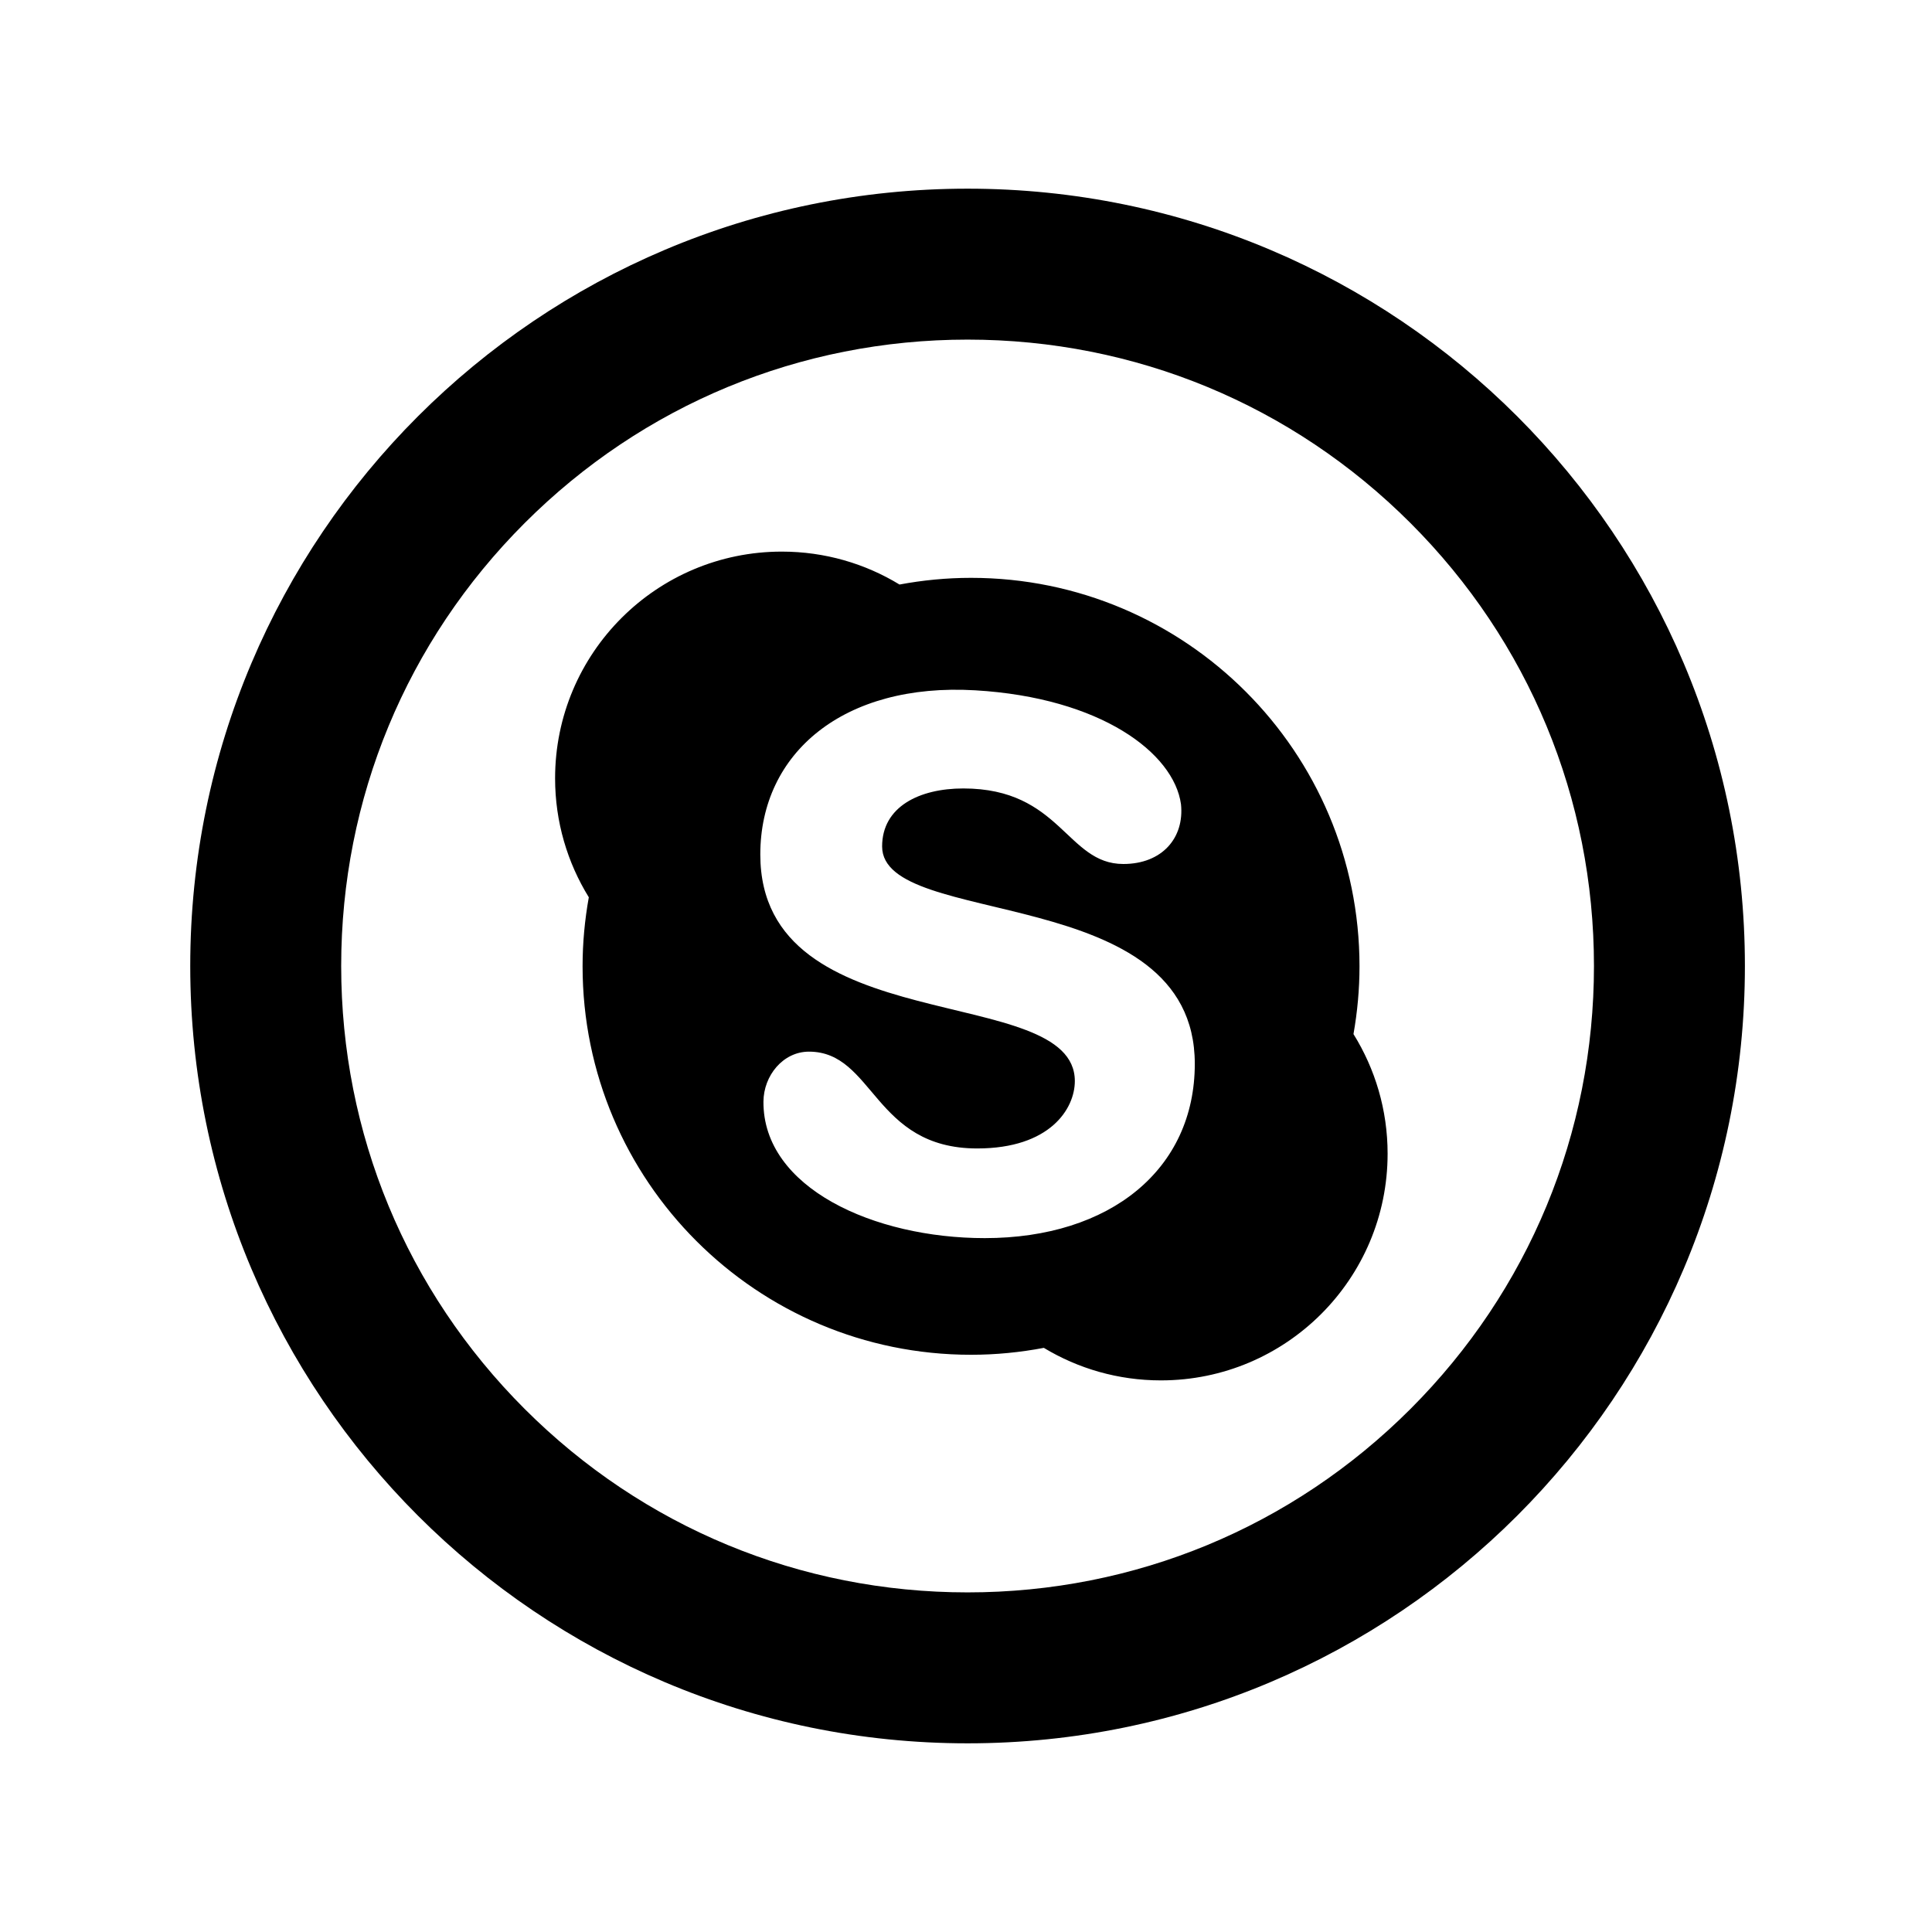 <?xml version="1.0" encoding="utf-8"?>


<!-- The icon can be used freely in both personal and commercial projects with no attribution required, but always appreciated. 
You may NOT sub-license, resell, rent, redistribute or otherwise transfer the icon without express written permission from iconmonstr.com -->


<!DOCTYPE svg PUBLIC "-//W3C//DTD SVG 1.1//EN" "http://www.w3.org/Graphics/SVG/1.1/DTD/svg11.dtd">

<svg version="1.1" xmlns="http://www.w3.org/2000/svg" xmlns:xlink="http://www.w3.org/1999/xlink" x="0px" y="0px"

	 width="512px" height="512px" viewBox="0 0 512 512" enable-background="new 0 0 512 512" xml:space="preserve">

<path id="skype-circle-outline-icon" d="M256.417,90c44.34,0,86.026,17.267,117.38,48.62c31.354,31.354,48.62,73.04,48.62,117.38

	c0,44.34-17.267,86.026-48.62,117.38c-31.354,31.353-73.04,48.62-117.38,48.62s-86.026-17.268-117.38-48.62

	c-31.354-31.354-48.62-73.04-48.62-117.38c0-44.34,17.267-86.026,48.62-117.38C170.391,107.267,212.077,90,256.417,90 M256.417,50

	c-113.771,0-206,92.229-206,206s92.229,206,206,206s206-92.229,206-206S370.188,50,256.417,50L256.417,50z M358.687,274.043

	c1.027-5.838,1.595-11.83,1.595-17.963c0-56.855-46.093-102.945-102.948-102.945c-6.479,0-12.809,0.626-18.956,1.771

	c-9.092-5.536-19.769-8.725-31.192-8.725c-33.185,0-60.081,26.898-60.081,60.081c0,11.565,3.275,22.36,8.935,31.526

	c-1.065,5.941-1.651,12.044-1.651,18.291c0,56.858,46.091,102.949,102.946,102.949c6.6,0,13.042-0.646,19.293-1.832

	c9.057,5.471,19.67,8.621,31.022,8.621c33.181,0,60.08-26.9,60.08-60.084C367.729,294.101,364.411,283.244,358.687,274.043z

	 M260.962,328.115c-29.318,0-58.788-13.293-58.639-36.176c0.045-6.903,5.201-13.242,12.059-13.242

	c17.262,0,17.103,25.654,44.591,25.654c19.289,0,25.869-10.521,25.869-17.852c0-26.481-83.354-10.246-83.354-60.056

	c0-26.955,22.146-45.55,56.953-43.506c33.198,1.95,52.647,16.551,54.533,30.191c0.93,8.907-4.998,15.837-15.283,15.837

	c-15.015,0-16.552-20.019-42.403-20.019c-11.666,0-21.517,4.847-21.517,15.368c0,21.989,82.862,9.222,82.862,57.614

	C316.633,309.829,294.3,328.115,260.962,328.115z"/>

</svg>

